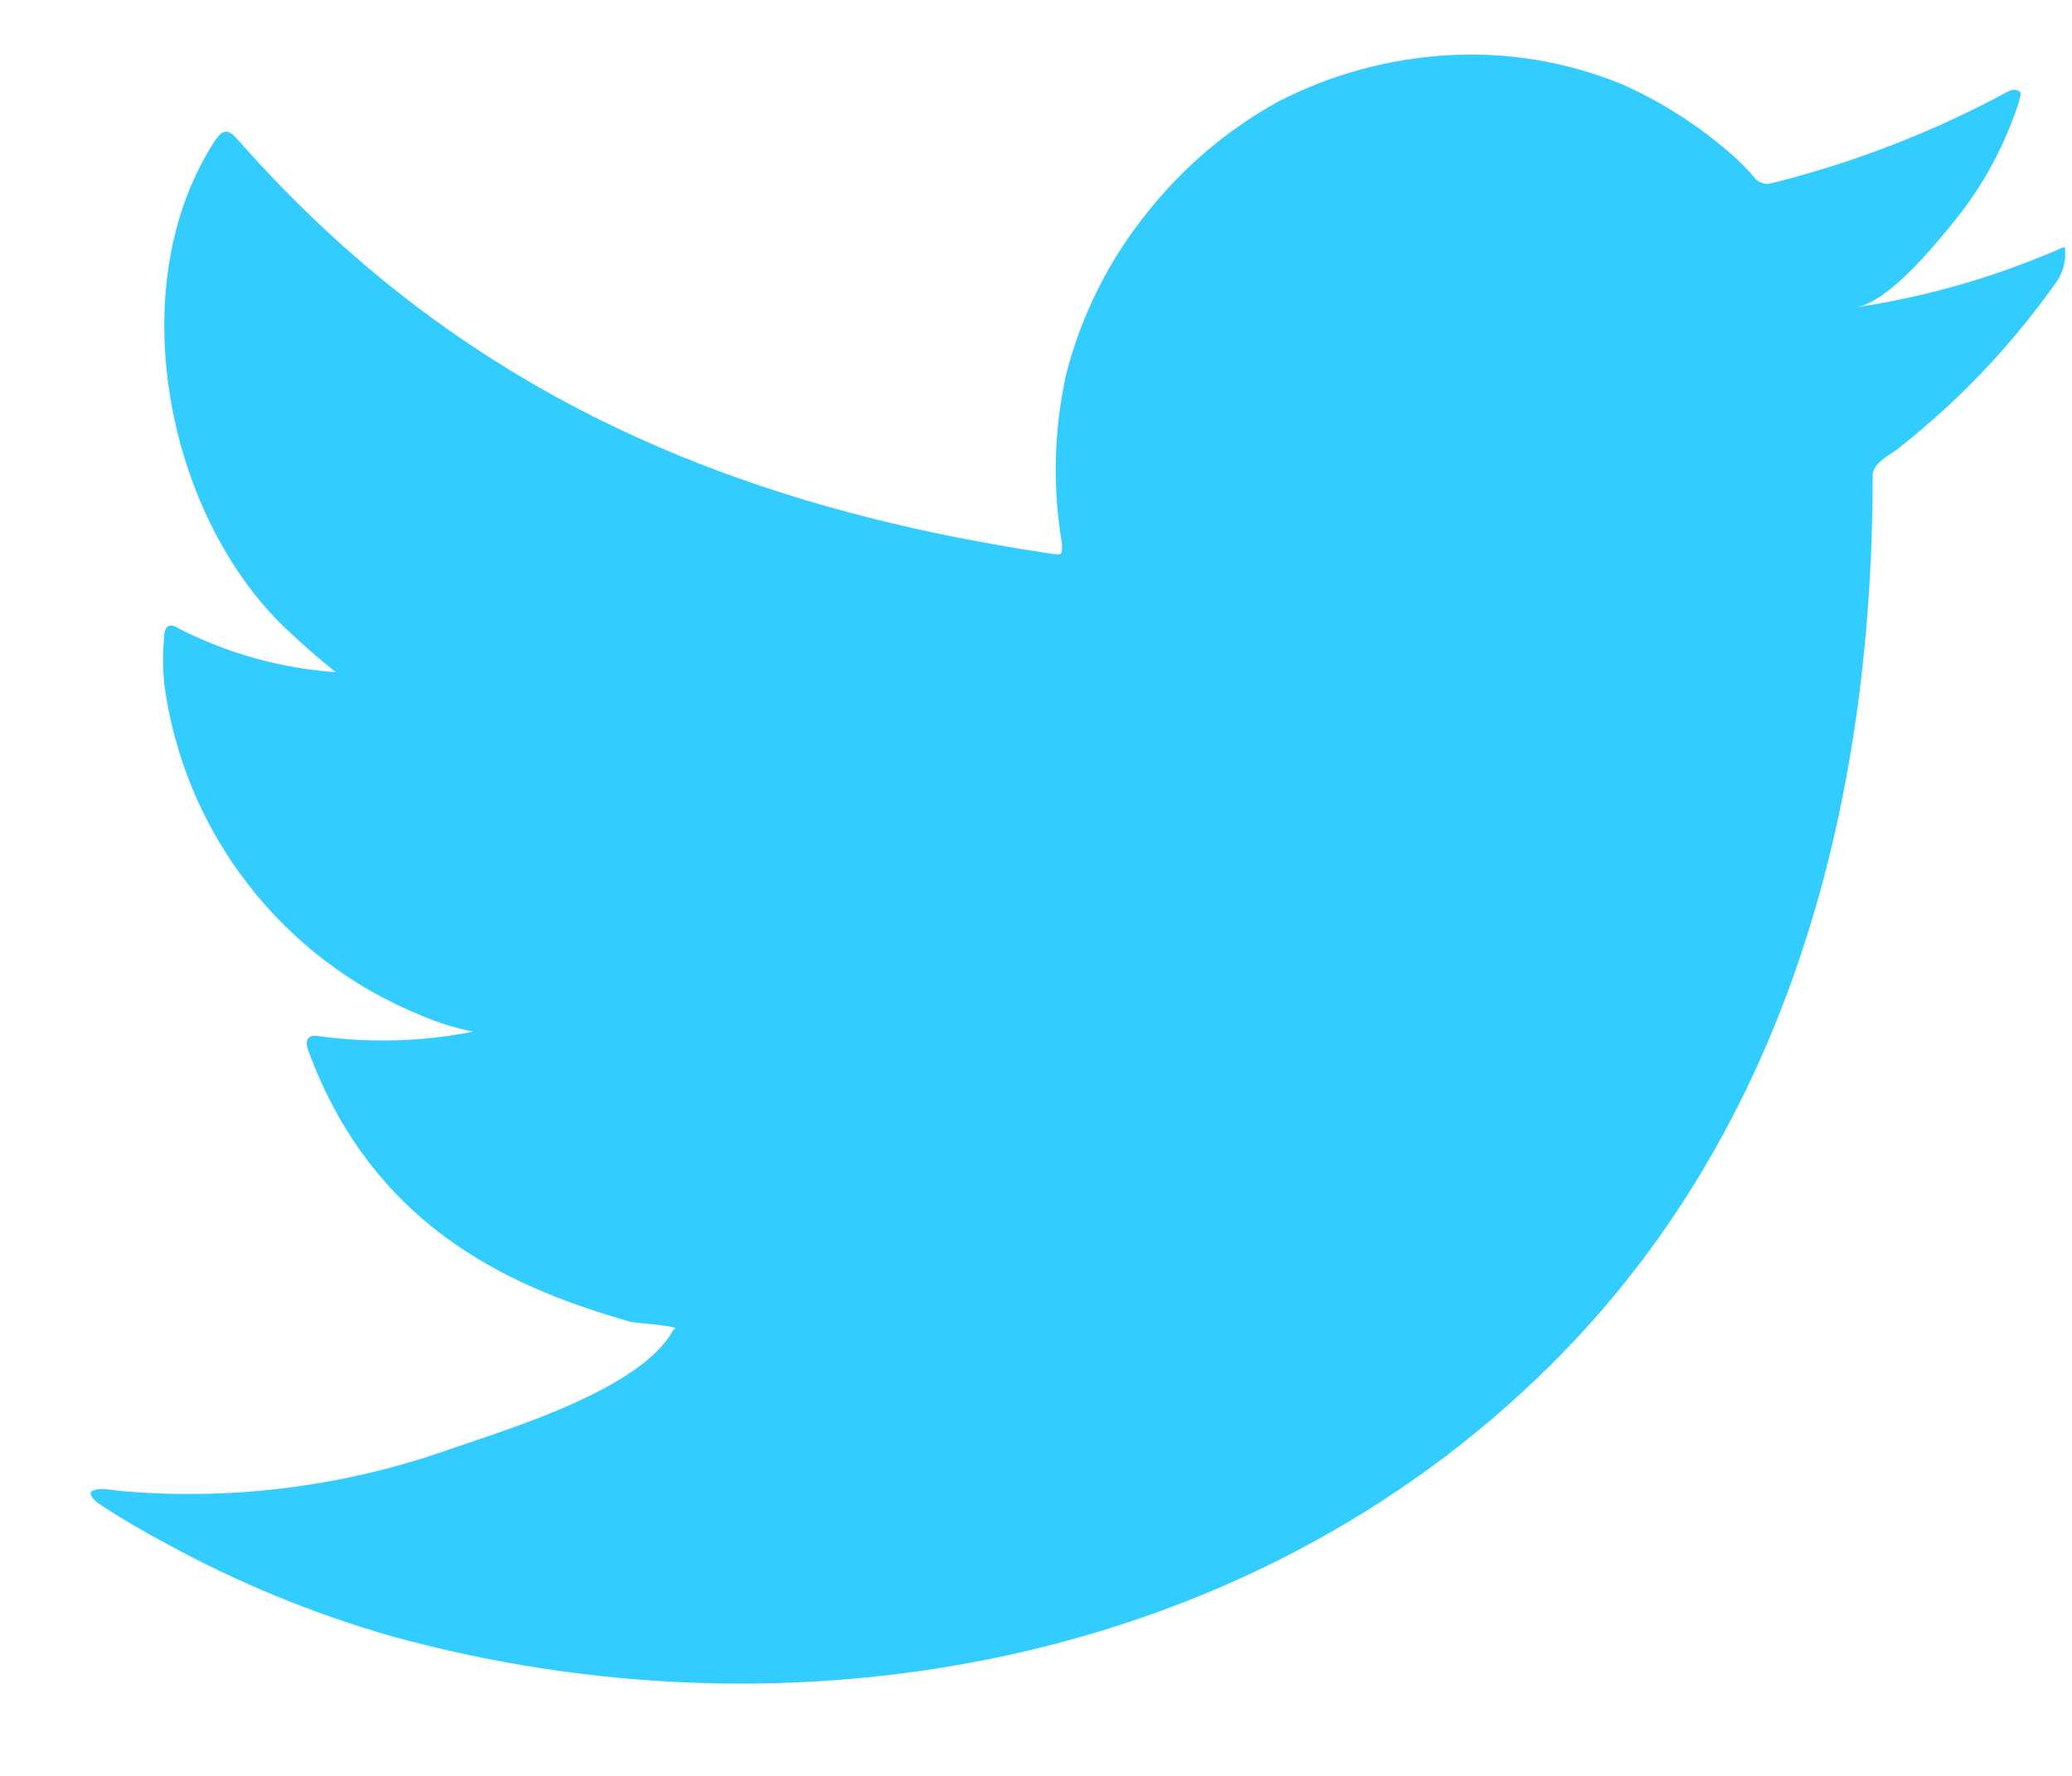 <svg width="14" height="12" viewBox="0 0 14 12" fill="none" xmlns="http://www.w3.org/2000/svg">
<path d="M13.895 1.691C13.463 1.877 13.009 2.006 12.545 2.076C12.762 2.039 13.082 1.647 13.209 1.489C13.402 1.25 13.549 0.977 13.643 0.684C13.643 0.663 13.665 0.632 13.643 0.616C13.632 0.61 13.62 0.607 13.607 0.607C13.595 0.607 13.583 0.61 13.572 0.616C13.067 0.89 12.53 1.098 11.974 1.237C11.954 1.243 11.934 1.244 11.914 1.239C11.894 1.234 11.876 1.224 11.862 1.209C11.819 1.158 11.772 1.109 11.722 1.063C11.495 0.86 11.238 0.693 10.959 0.569C10.582 0.415 10.176 0.348 9.77 0.374C9.376 0.399 8.992 0.504 8.641 0.684C8.295 0.874 7.991 1.132 7.747 1.442C7.49 1.762 7.305 2.132 7.204 2.529C7.12 2.907 7.111 3.297 7.176 3.679C7.176 3.744 7.176 3.753 7.12 3.744C4.907 3.418 3.092 2.632 1.608 0.945C1.543 0.871 1.509 0.871 1.456 0.945C0.811 1.927 1.124 3.48 1.931 4.247C2.04 4.35 2.151 4.449 2.269 4.542C1.899 4.516 1.539 4.416 1.208 4.247C1.146 4.207 1.112 4.228 1.109 4.303C1.1 4.406 1.1 4.51 1.109 4.614C1.173 5.109 1.368 5.578 1.674 5.973C1.979 6.368 2.384 6.675 2.847 6.862C2.959 6.911 3.077 6.947 3.197 6.971C2.855 7.039 2.504 7.049 2.158 7.002C2.083 6.987 2.055 7.027 2.083 7.099C2.539 8.341 3.529 8.72 4.256 8.931C4.355 8.947 4.454 8.947 4.566 8.972C4.566 8.972 4.566 8.972 4.547 8.99C4.333 9.382 3.467 9.646 3.07 9.782C2.345 10.043 1.572 10.143 0.805 10.074C0.684 10.056 0.656 10.059 0.625 10.074C0.594 10.09 0.625 10.124 0.659 10.155C0.814 10.258 0.969 10.348 1.13 10.434C1.611 10.697 2.119 10.905 2.645 11.056C5.37 11.807 8.436 11.255 10.481 9.22C12.088 7.623 12.653 5.421 12.653 3.216C12.653 3.132 12.756 3.082 12.815 3.039C13.221 2.722 13.58 2.347 13.879 1.927C13.931 1.864 13.957 1.784 13.954 1.703C13.954 1.657 13.954 1.666 13.895 1.691Z" fill="#33CCFF"/>
</svg>
